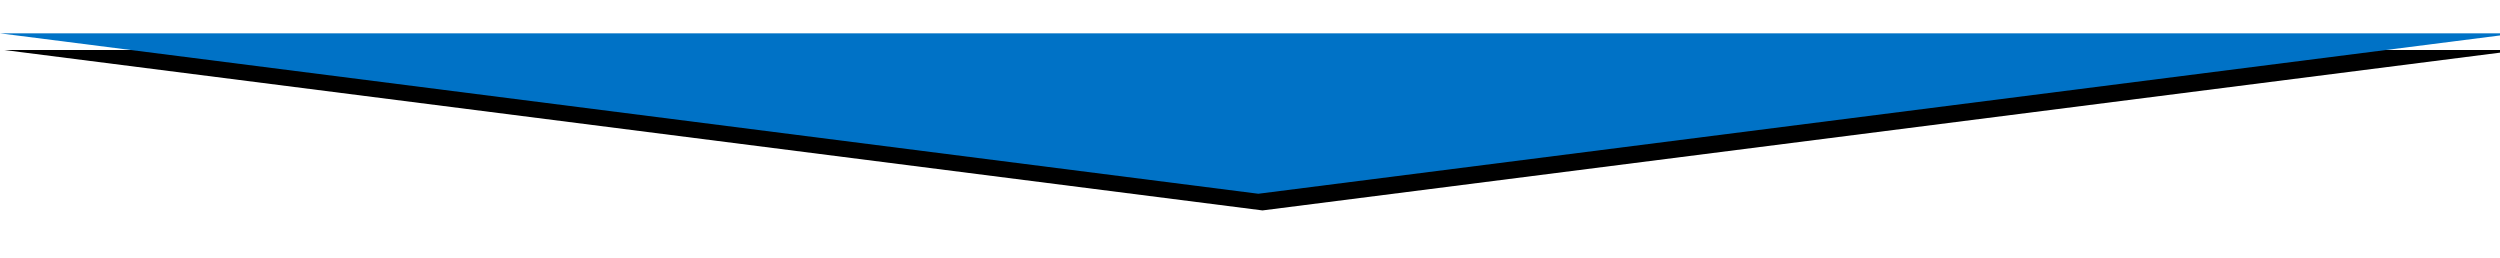 <?xml version="1.0" encoding="UTF-8"?>
<svg width="100%" height="62px" viewBox="0 0 600 62" version="1.1" xmlns="http://www.w3.org/2000/svg" xmlns:xlink="http://www.w3.org/1999/xlink">
    <!-- Generator: Sketch 46.2 (44496) - http://www.bohemiancoding.com/sketch -->
    <title>Path</title>
    <desc>Created with Sketch.</desc>
    <defs>
        <polyline id="path-1" points="308 666 610 704.5 6 704.5"></polyline>
        <filter x="-3.1%" y="-62.3%" width="106.6%" height="203.9%" filterUnits="objectBoundingBox" id="filter-2">
            <feOffset dx="1" dy="-4" in="SourceAlpha" result="shadowOffsetOuter1"></feOffset>
            <feGaussianBlur stdDeviation="6" in="shadowOffsetOuter1" result="shadowBlurOuter1"></feGaussianBlur>
            <feColorMatrix values="0 0 0 0 0   0 0 0 0 0   0 0 0 0 0  0 0 0 0.5 0" type="matrix" in="shadowBlurOuter1"></feColorMatrix>
        </filter>
    </defs>
    <g id="Home" stroke="none" stroke-width="1" fill="none" fill-rule="evenodd">
        <g id="Small-Devices:-Tablets---6-col" transform="translate(0, -2200)">
            <g id="Section-3" transform="translate(-6, 1542)">
                <g id="background">
                    <g id="Path" transform="translate(308, 685.25) scale(1, -1) translate(-308, -685.25) ">
                        <use fill="black" fill-opacity="1" filter="url(#filter-2)" xlink:href="#path-1"></use>
                        <use fill="#0072C6" fill-rule="evenodd" xlink:href="#path-1"></use>
                    </g>
                </g>
            </g>
        </g>
    </g>
</svg>